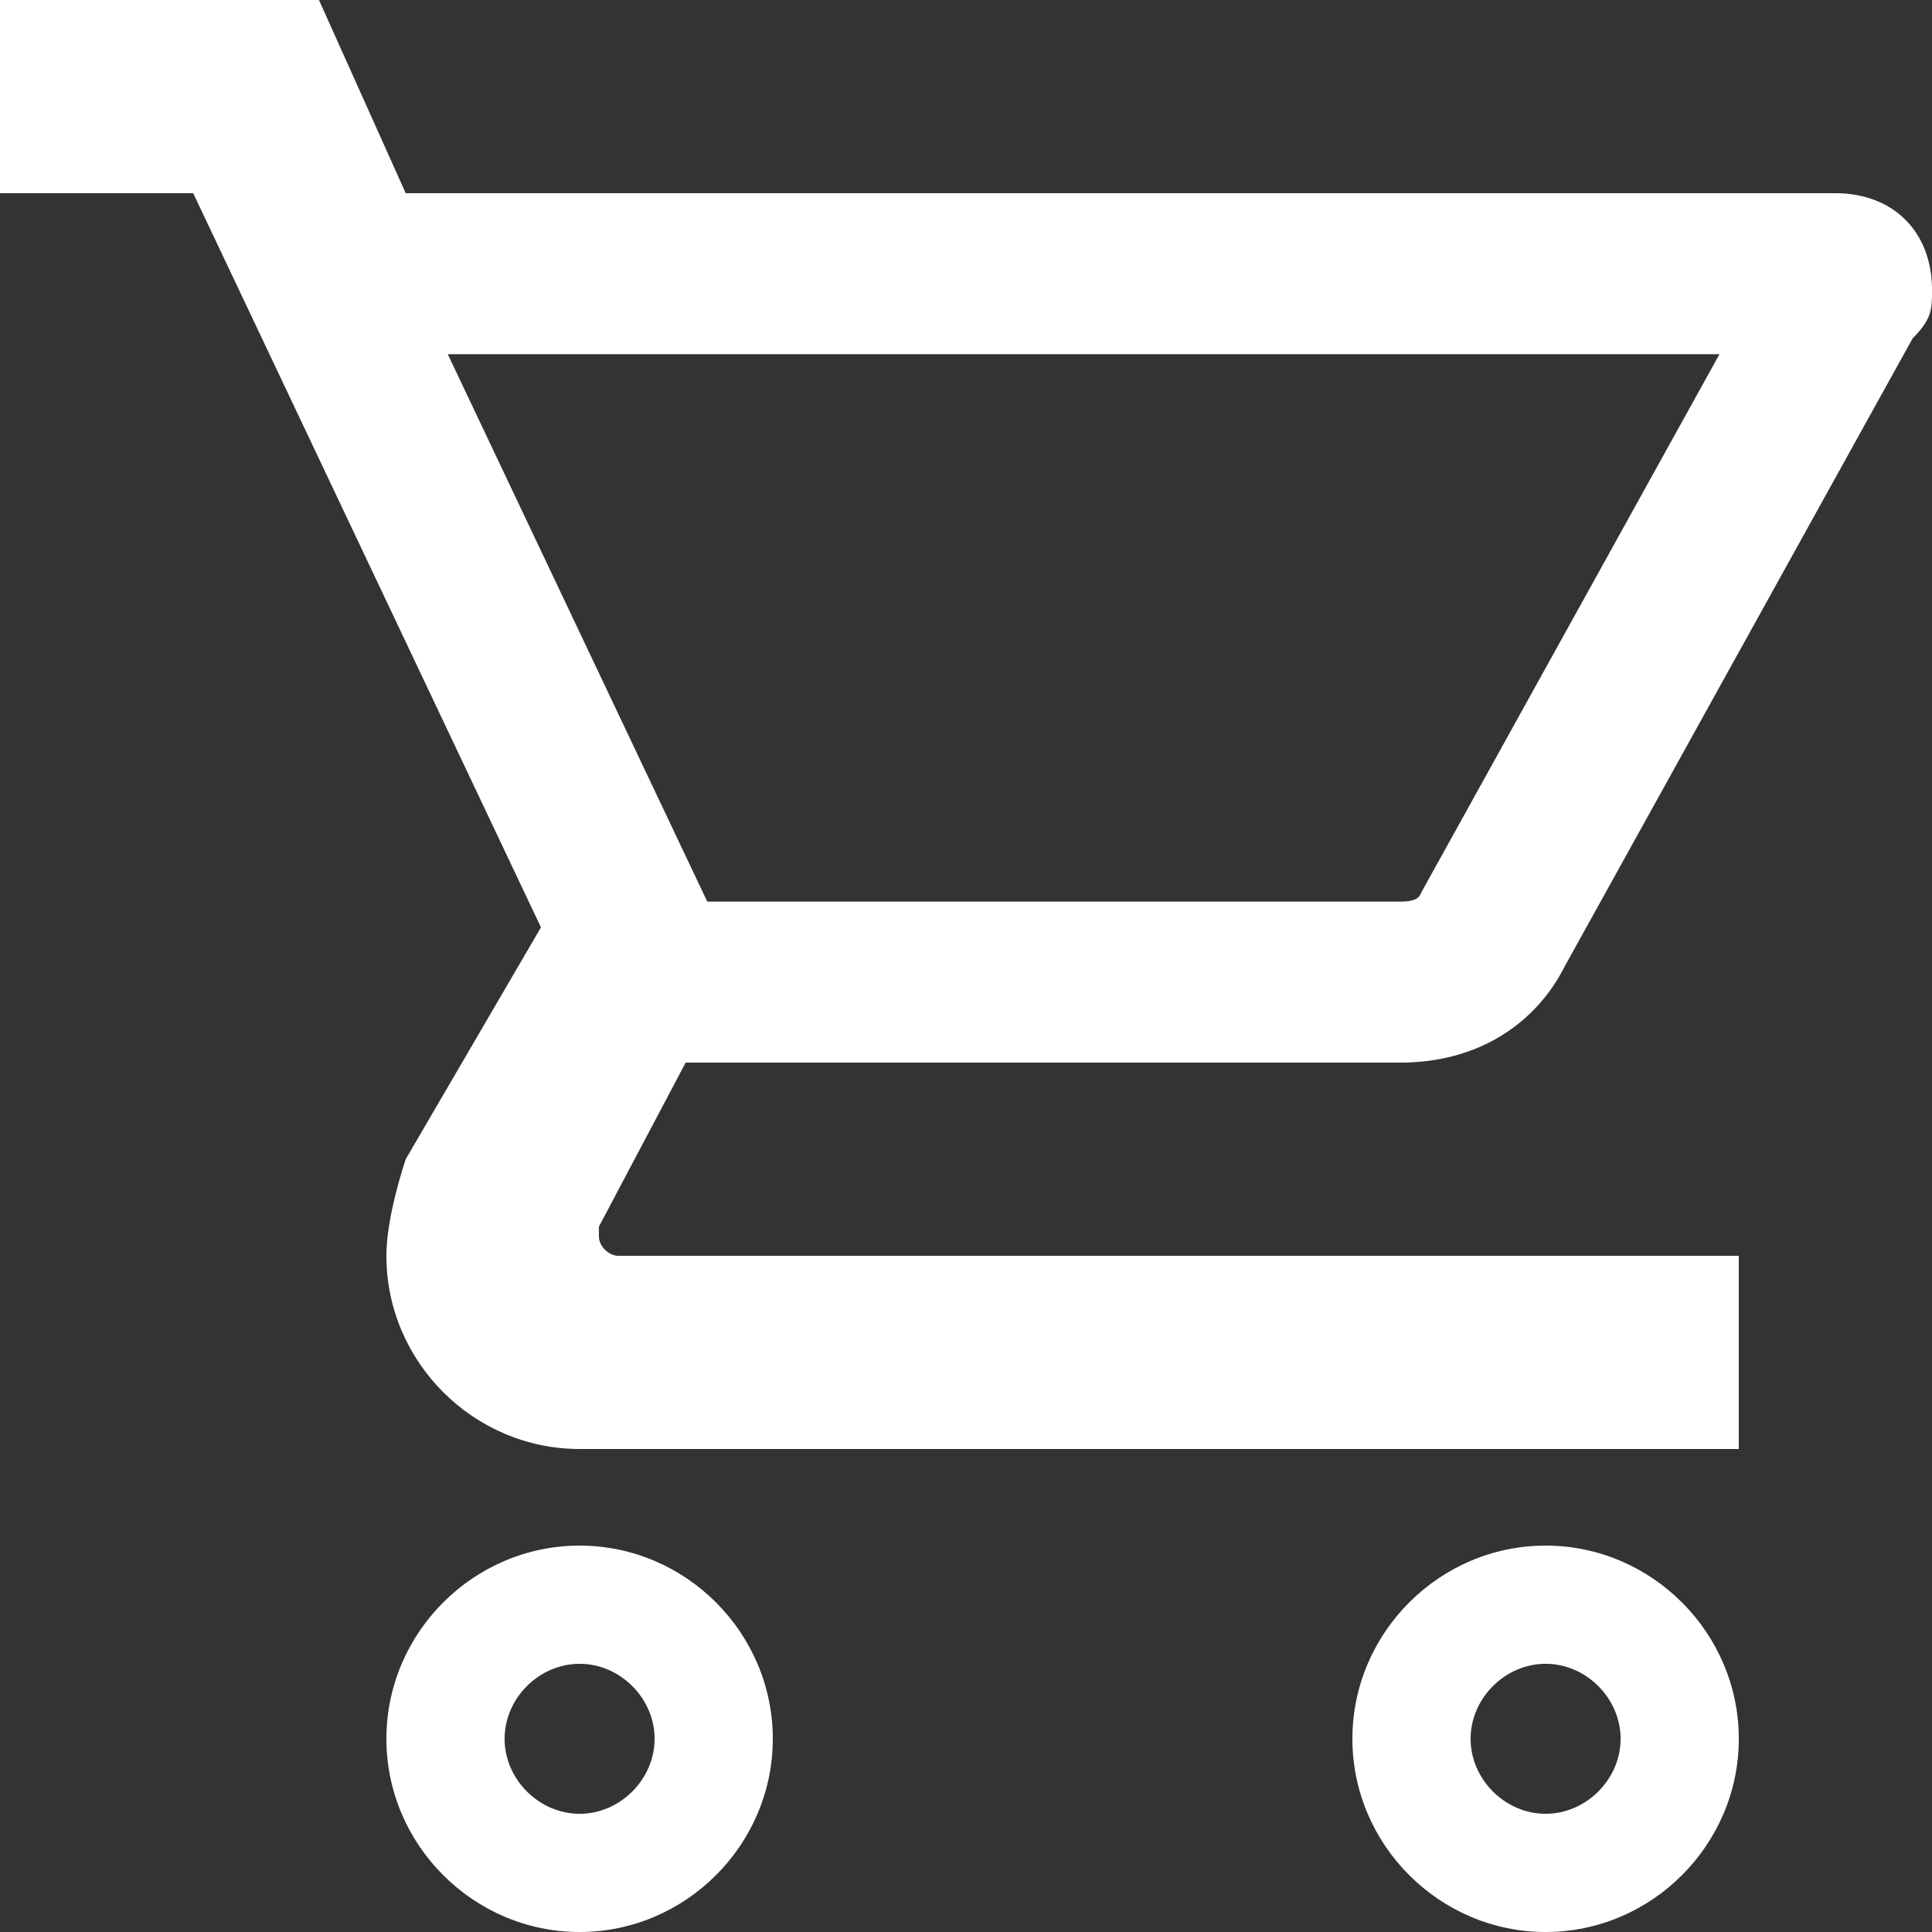 <?xml version="1.0" encoding="utf-8"?>
<!-- Generator: Adobe Illustrator 21.0.0, SVG Export Plug-In . SVG Version: 6.00 Build 0)  -->
<svg version="1.1" id="Capa_1" xmlns="http://www.w3.org/2000/svg" xmlns:xlink="http://www.w3.org/1999/xlink" x="0px" y="0px"
	 viewBox="0 0 510 510" style="enable-background:new 0 0 510 510;" xml:space="preserve">
<rect x="0" y="0" width="510" height="510" fill="#333333" stroke="none"/>
<style type="text/css">
	.st0{fill:#FFFFFF;}
</style>
<g>
	<path class="st0" d="M408,408c-28,0-51,23-51,51s23,51,51,51s51-23,51-51S436,408,408,408z M408,478.8c-10.7,0-19.8-9.1-19.8-19.8
		s9.1-19.8,19.8-19.8s19.8,9.1,19.8,19.8S418.7,478.8,408,478.8z"/>
	<path class="st0" d="M153,408c-28,0-51,23-51,51s23,51,51,51s51-23,51-51S181,408,153,408z M153,478.8c-10.7,0-19.8-9.1-19.8-19.8
		s9.1-19.8,19.8-19.8s19.8,9.1,19.8,19.8S163.7,478.8,153,478.8z"/>
	<path class="st0" d="M181,280.5h188.7c20.4,0,35.7-10.2,43.4-25.5l91.8-165.7c5.1-5.1,5.1-7.7,5.1-12.8c0-15.3-10.2-25.5-25.5-25.5
		H107.1L84.2,0H0v51h51l91.8,193.8L107.1,306c-2.5,7.6-5.1,17.8-5.1,25.5c0,28,23,51,51,51h306v-51H163.2c-2.5,0-5.1-2.5-5.1-5.1
		v-2.6L181,280.5z M118.2,93.5h335.7l-78.5,141.7l-0.4,0.8c-0.3,0.7-1,2-5.3,2H186.7L118.2,93.5z"/>
</g>
</svg>
